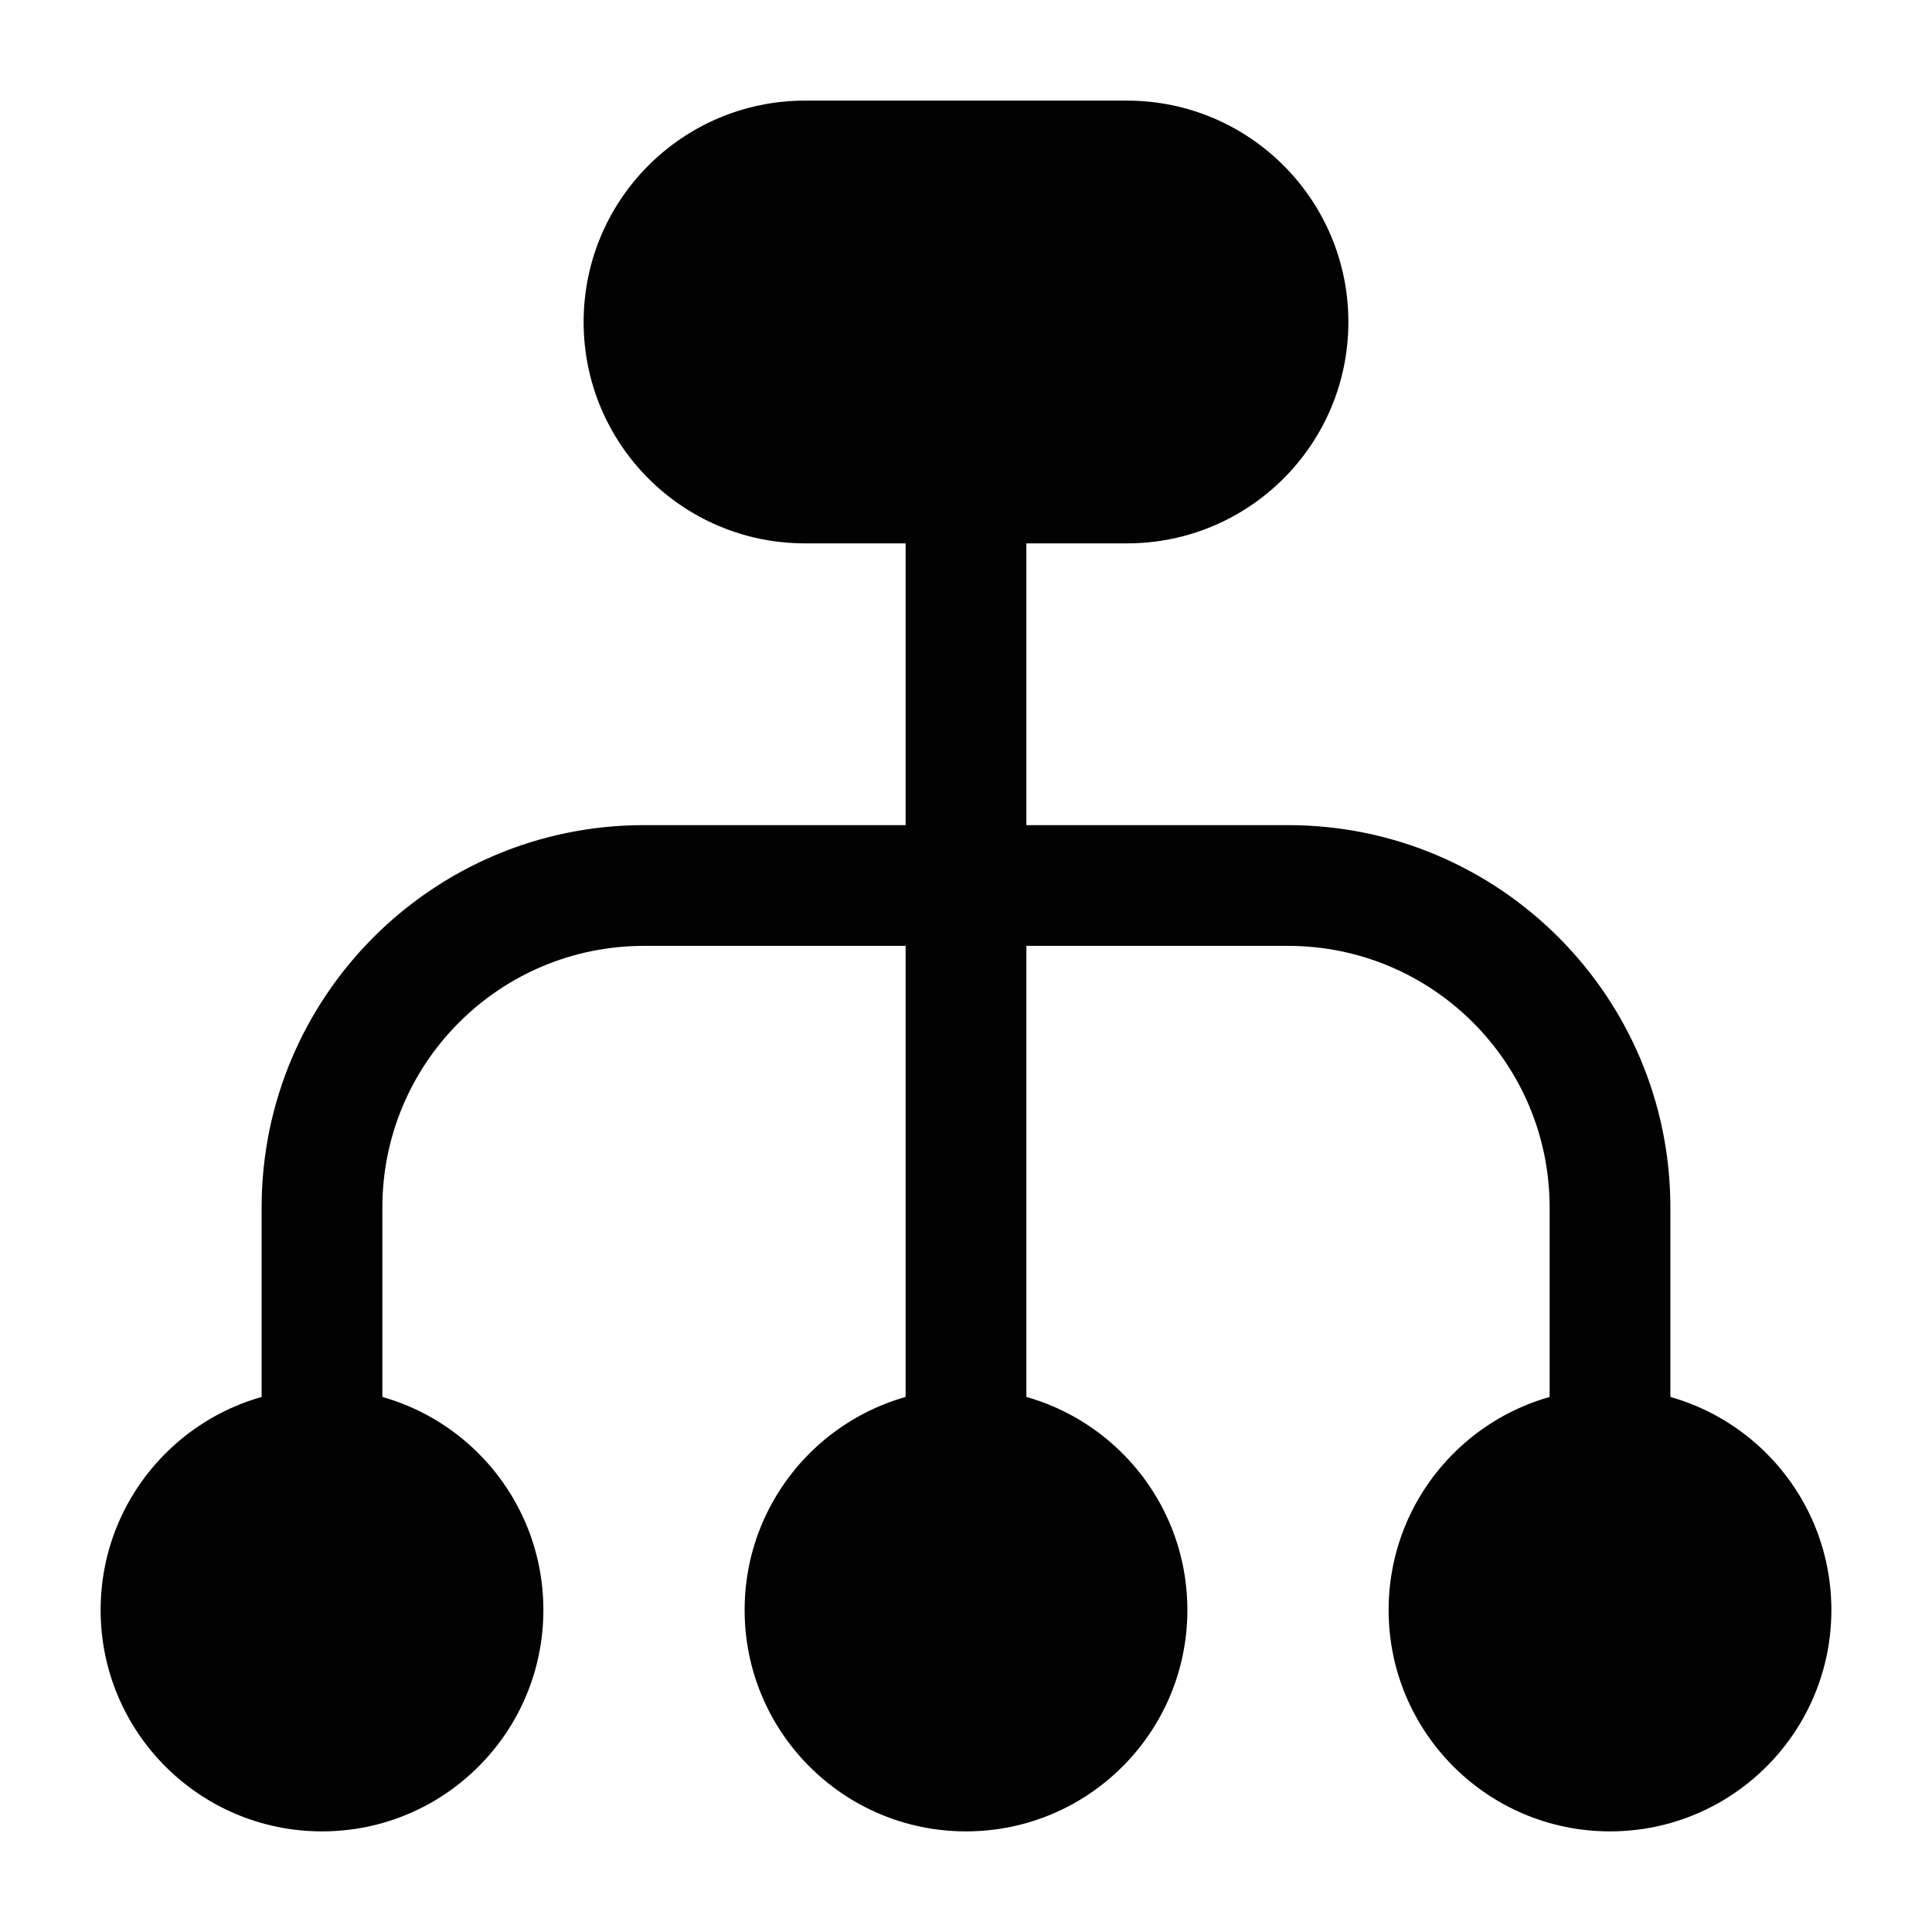 <svg width="24" height="24" viewBox="0 0 24 24" fill="none" xmlns="http://www.w3.org/2000/svg">
<path d="M17.25 20C17.25 21.519 18.481 22.75 20 22.75C21.519 22.75 22.75 21.519 22.75 20C22.75 18.481 21.519 17.25 20 17.25C18.481 17.25 17.25 18.481 17.25 20Z" fill="#020203"/>
<path d="M1.25 20C1.25 21.519 2.481 22.75 4 22.75C5.519 22.75 6.75 21.519 6.75 20C6.75 18.481 5.519 17.25 4 17.25C2.481 17.25 1.25 18.481 1.25 20Z" fill="#020203"/>
<path d="M9.25 20C9.25 21.519 10.481 22.75 12 22.75C13.519 22.75 14.75 21.519 14.75 20C14.75 18.481 13.519 17.25 12 17.25C10.481 17.25 9.25 18.481 9.25 20Z" fill="#020203"/>
<path fill-rule="evenodd" clip-rule="evenodd" d="M12 10.25C12.414 10.25 12.75 10.586 12.75 11L12.75 18C12.75 18.414 12.414 18.75 12 18.75C11.586 18.75 11.25 18.414 11.25 18L11.25 11C11.25 10.586 11.586 10.25 12 10.25Z" fill="#020203"/>
<path fill-rule="evenodd" clip-rule="evenodd" d="M12 5.25C12.414 5.25 12.75 5.586 12.75 6L12.75 11C12.75 11.414 12.414 11.75 12 11.75C11.586 11.75 11.25 11.414 11.25 11L11.25 6C11.25 5.586 11.586 5.25 12 5.25Z" fill="#020203"/>
<path fill-rule="evenodd" clip-rule="evenodd" d="M3.25 15C3.25 12.377 5.377 10.25 8 10.25H12C12.414 10.25 12.75 10.586 12.75 11C12.75 11.414 12.414 11.75 12 11.75H8C6.205 11.75 4.75 13.205 4.75 15V19C4.75 19.414 4.414 19.75 4 19.75C3.586 19.75 3.25 19.414 3.25 19V15Z" fill="#020203"/>
<path fill-rule="evenodd" clip-rule="evenodd" d="M11.25 11C11.25 10.586 11.586 10.25 12 10.25H16C18.623 10.25 20.75 12.377 20.75 15V19C20.75 19.414 20.414 19.75 20 19.75C19.586 19.75 19.25 19.414 19.25 19V15C19.25 13.205 17.795 11.75 16 11.75H12C11.586 11.75 11.25 11.414 11.25 11Z" fill="#020203"/>
<path d="M14 6.75H10C8.481 6.75 7.25 5.519 7.25 4C7.25 2.481 8.481 1.25 10 1.25H14C15.519 1.25 16.75 2.481 16.75 4C16.75 5.519 15.519 6.75 14 6.75Z" fill="#020203"/>
</svg>
